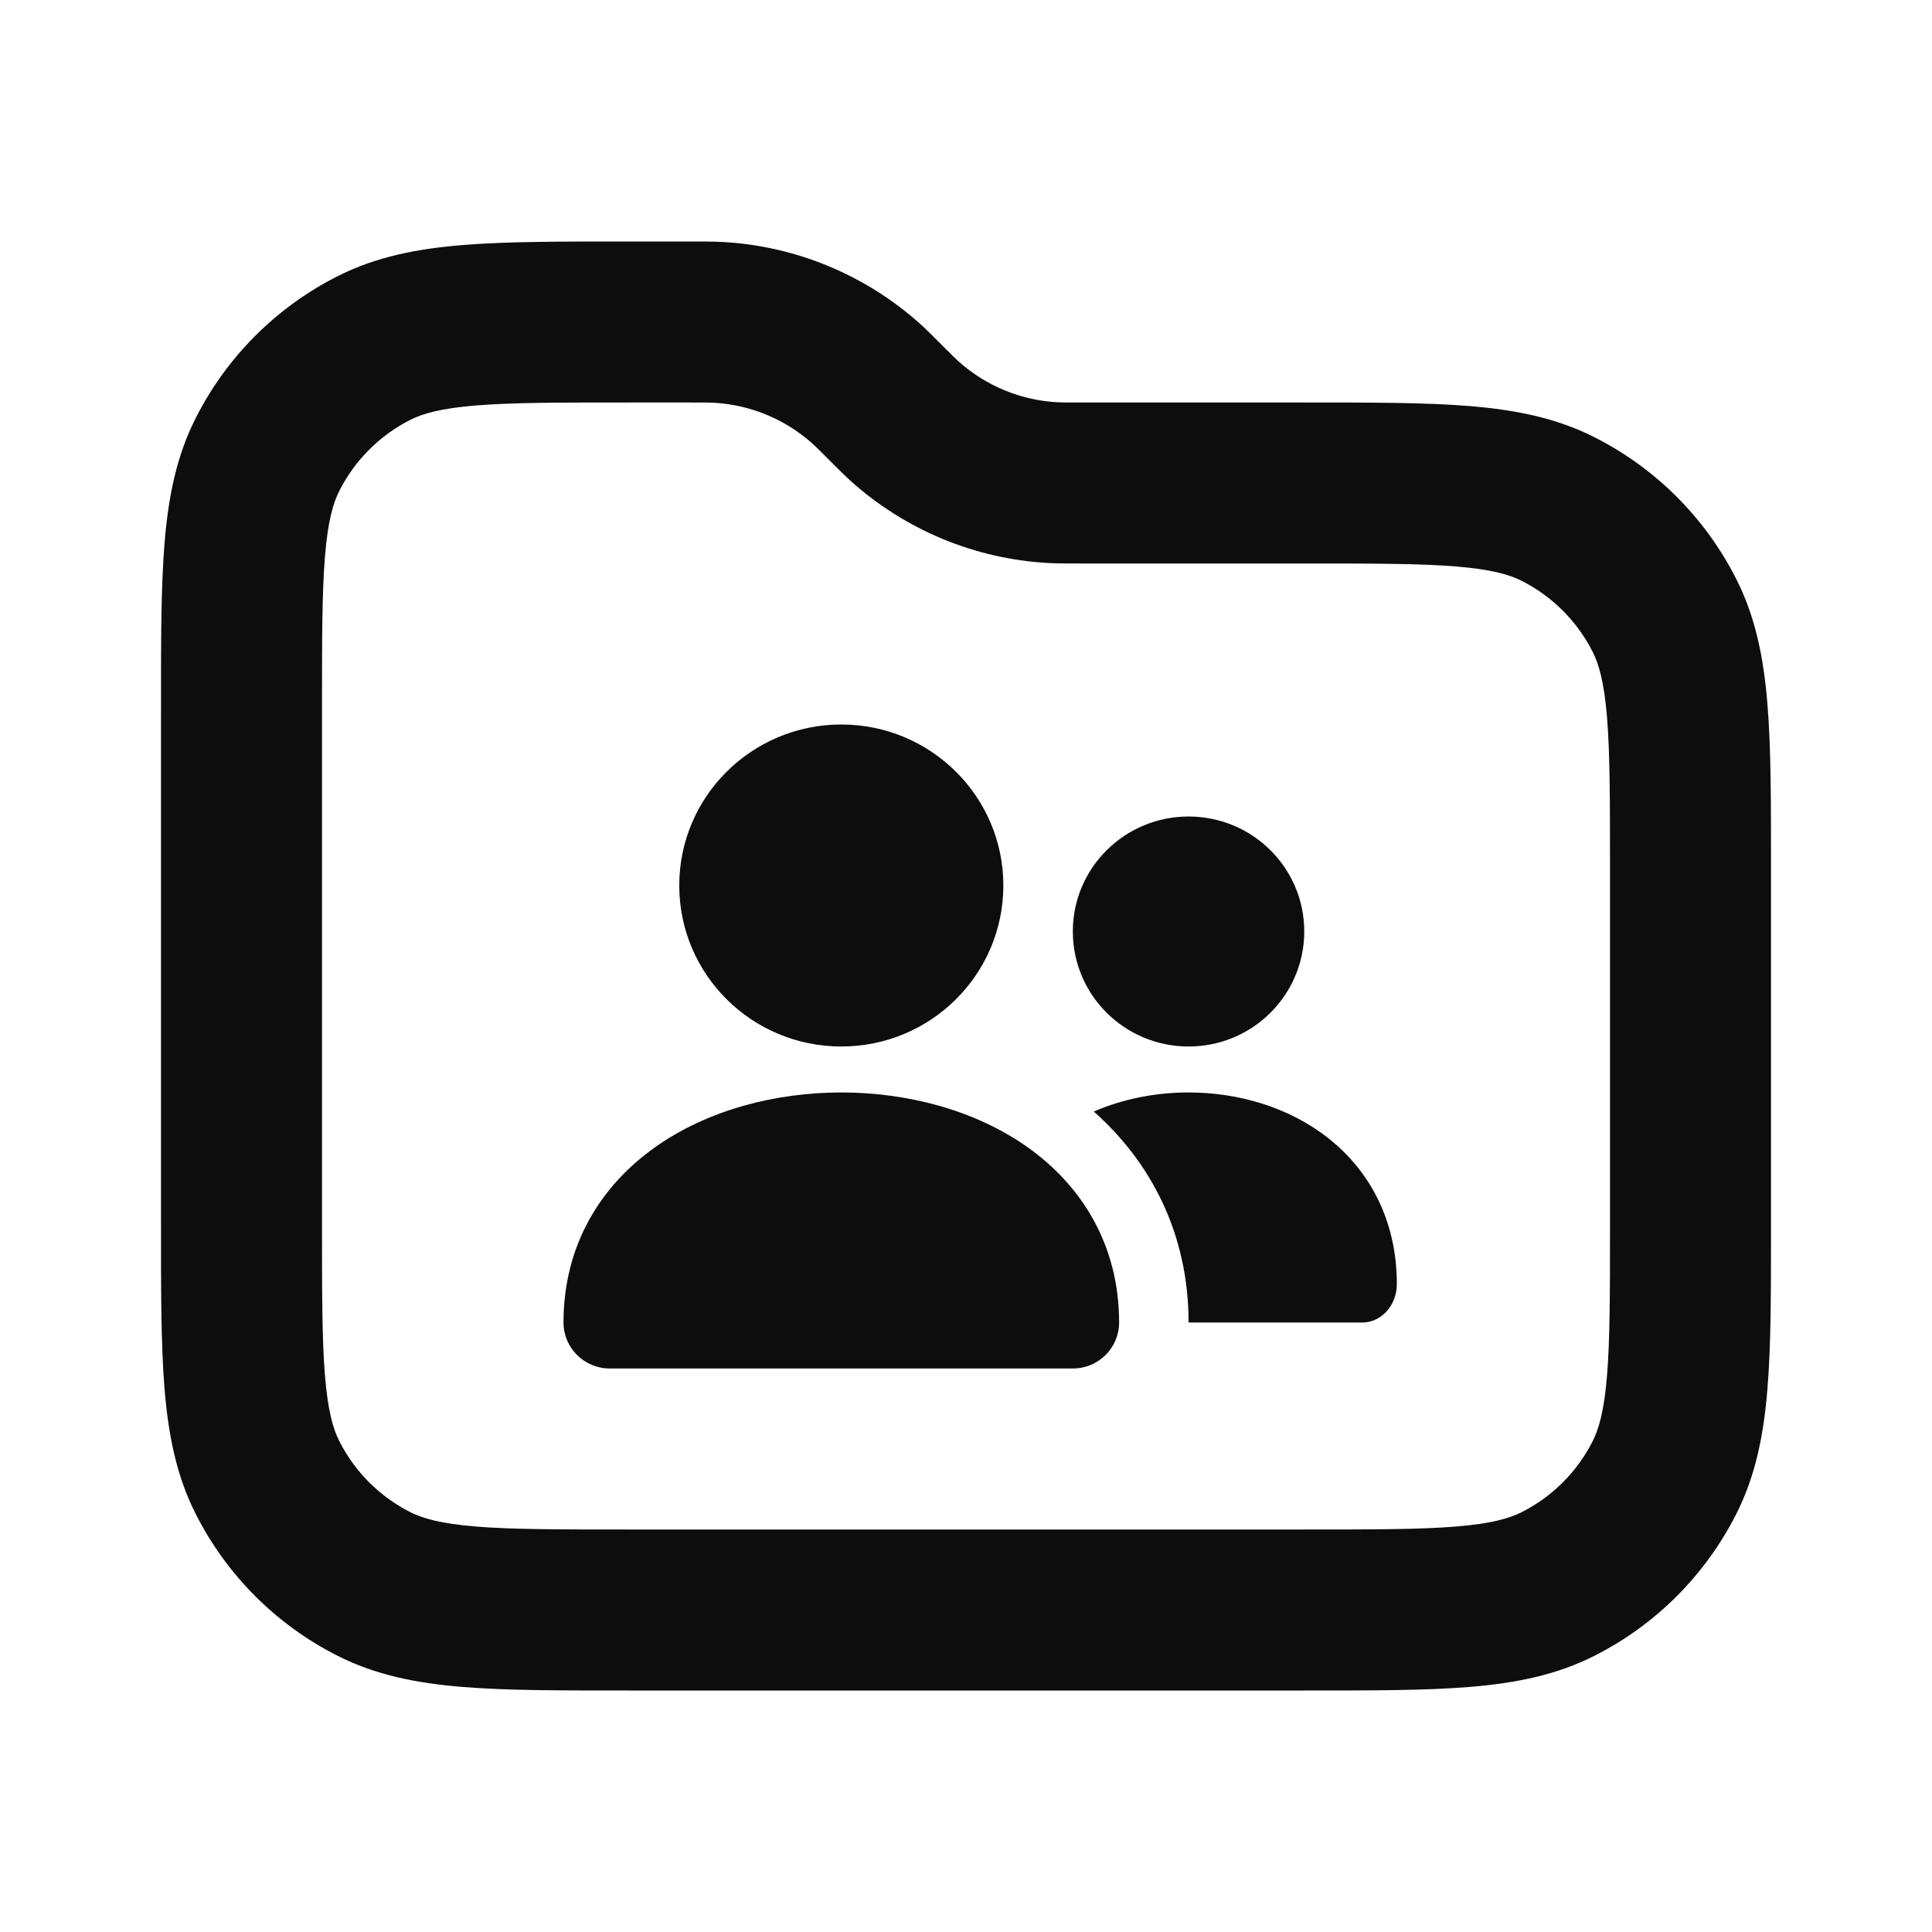 <svg width="24" height="24" viewBox="0 0 24 24" fill="none" xmlns="http://www.w3.org/2000/svg">
<path d="M10.451 13.571C11.262 13.571 12.105 13.785 12.762 14.249C13.435 14.725 13.902 15.462 13.902 16.429C13.902 16.744 13.645 17 13.327 17H7.575C7.258 17 7 16.744 7 16.429C7 15.462 7.467 14.725 8.141 14.249C8.797 13.785 9.64 13.571 10.451 13.571Z" fill="#0D0D0D"/>
<path d="M14.765 13.571C15.373 13.571 16.005 13.749 16.497 14.136C17.002 14.532 17.352 15.146 17.352 15.952C17.352 16.215 17.16 16.428 16.922 16.429H14.765C14.765 15.318 14.288 14.427 13.587 13.808C13.959 13.647 14.367 13.571 14.765 13.571Z" fill="#0D0D0D"/>
<path d="M10.451 9C11.563 9 12.464 9.896 12.464 11C12.464 12.104 11.563 13 10.451 13C9.339 13 8.438 12.105 8.438 11C8.438 9.895 9.339 9 10.451 9Z" fill="#0D0D0D"/>
<path d="M14.765 10.143C15.559 10.143 16.202 10.782 16.202 11.571C16.202 12.36 15.559 13 14.765 13C13.97 13 13.327 12.36 13.327 11.571C13.327 10.782 13.971 10.143 14.765 10.143Z" fill="#0D0D0D"/>
<path d="M8.975 3.006C9.884 3.055 10.75 3.414 11.429 4.022C11.514 4.099 11.595 4.181 11.707 4.293C11.834 4.42 11.872 4.457 11.907 4.489C12.246 4.793 12.679 4.972 13.134 4.997C13.182 5 13.235 5 13.414 5H16.2C17.024 5 17.702 4.999 18.252 5.044C18.814 5.09 19.331 5.188 19.816 5.436C20.569 5.819 21.181 6.431 21.564 7.184C21.812 7.669 21.91 8.186 21.956 8.748C22.001 9.298 22 9.976 22 10.8V15.2C22 16.024 22.001 16.702 21.956 17.252C21.91 17.814 21.812 18.331 21.564 18.816C21.181 19.569 20.569 20.181 19.816 20.564C19.331 20.812 18.814 20.91 18.252 20.956C17.702 21.001 17.024 21 16.2 21H7.8C6.976 21 6.298 21.001 5.748 20.956C5.186 20.91 4.669 20.812 4.184 20.564C3.431 20.181 2.819 19.569 2.436 18.816C2.188 18.331 2.09 17.814 2.044 17.252C1.999 16.702 2 16.024 2 15.2V8.8C2 7.976 1.999 7.298 2.044 6.748C2.09 6.186 2.188 5.669 2.436 5.184C2.819 4.431 3.431 3.819 4.184 3.436C4.669 3.188 5.186 3.09 5.748 3.044C6.298 2.999 6.976 3 7.8 3H8.586C8.744 3 8.86 3 8.975 3.006ZM7.8 5C6.943 5 6.361 5 5.911 5.037C5.473 5.073 5.248 5.138 5.092 5.218C4.716 5.41 4.41 5.716 4.218 6.092C4.138 6.248 4.073 6.473 4.037 6.911C4 7.361 4 7.943 4 8.8V15.2C4 16.057 4 16.639 4.037 17.089C4.073 17.527 4.138 17.752 4.218 17.908C4.41 18.285 4.716 18.59 5.092 18.782C5.248 18.862 5.473 18.927 5.911 18.963C6.361 19 6.943 19 7.8 19H16.2C17.057 19 17.639 19 18.089 18.963C18.527 18.927 18.752 18.862 18.908 18.782C19.285 18.59 19.59 18.285 19.782 17.908C19.862 17.752 19.927 17.527 19.963 17.089C20 16.639 20 16.057 20 15.2V10.8C20 9.943 20 9.361 19.963 8.911C19.927 8.473 19.862 8.248 19.782 8.092C19.59 7.716 19.285 7.41 18.908 7.218C18.752 7.138 18.527 7.073 18.089 7.037C17.639 7 17.057 7 16.2 7H13.414C13.256 7 13.14 7 13.025 6.994C12.116 6.945 11.25 6.586 10.571 5.978C10.486 5.901 10.405 5.819 10.293 5.707C10.166 5.58 10.129 5.543 10.093 5.511C9.754 5.207 9.321 5.028 8.866 5.003C8.818 5 8.765 5 8.586 5H7.8Z" fill="#0D0D0D"/>
</svg>
